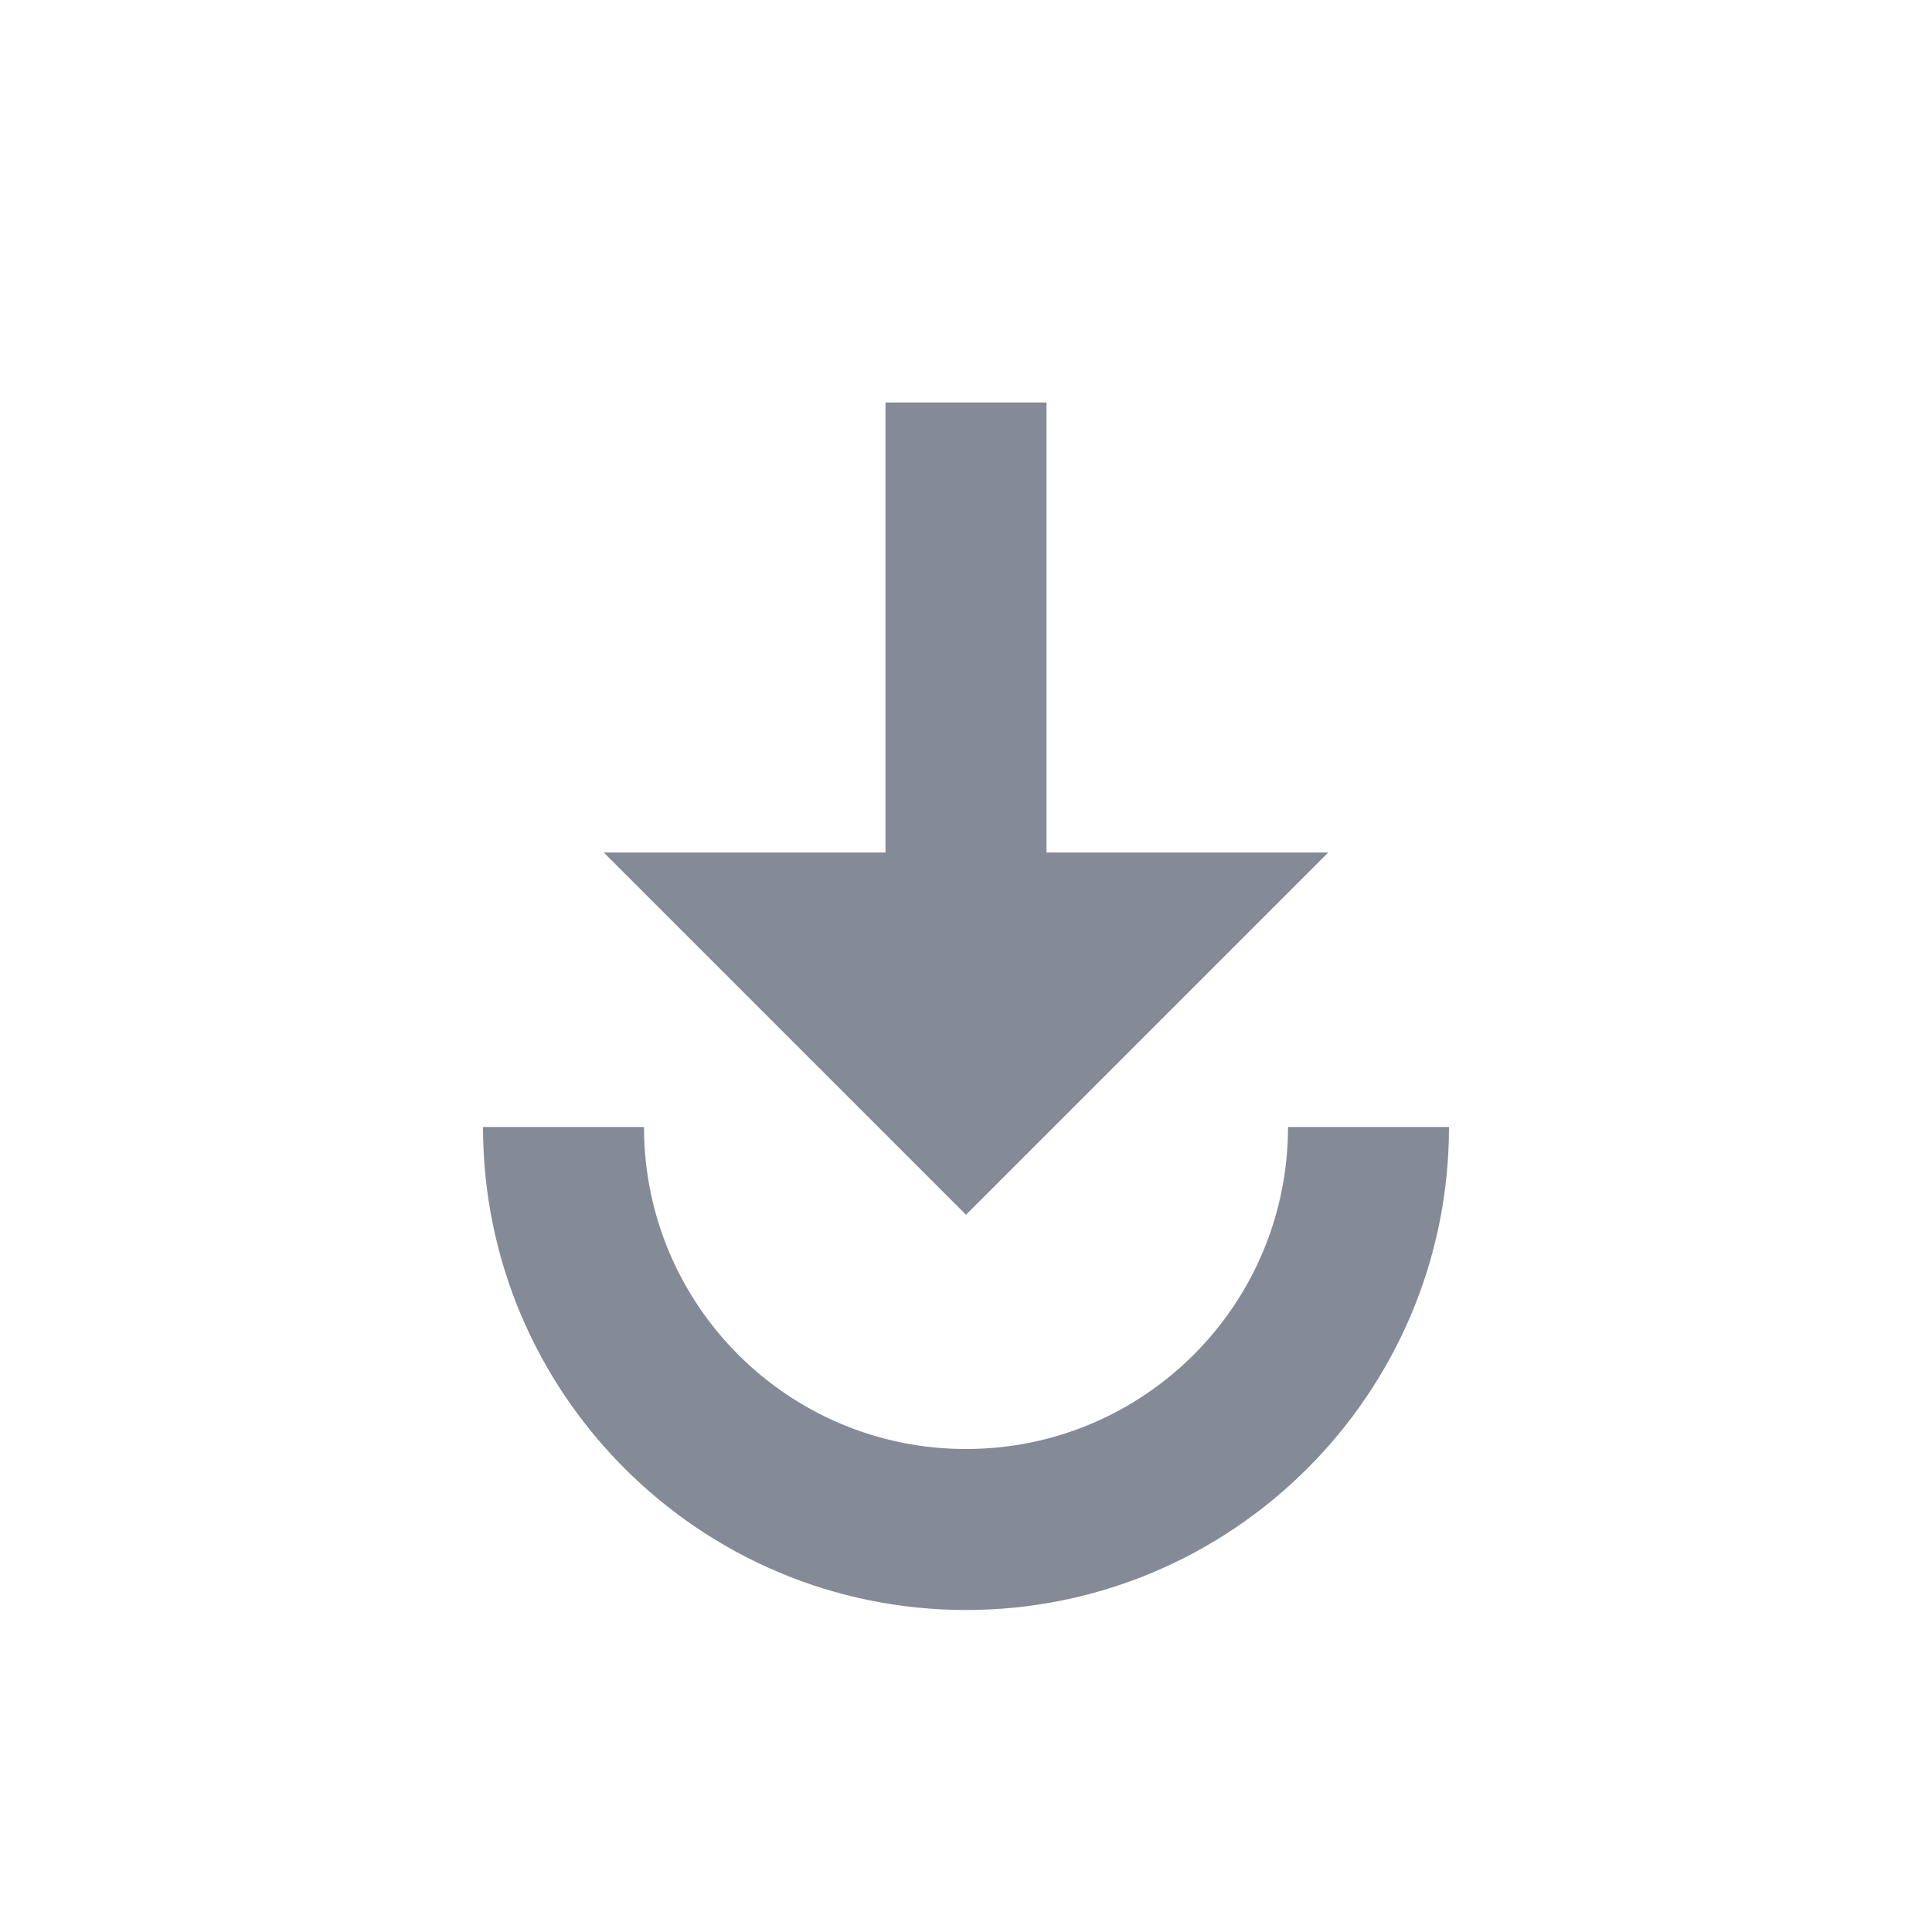 <svg width="24" height="24" viewBox="0 0 24 24" fill="none" xmlns="http://www.w3.org/2000/svg">
<path d="M11 5V10.59H7.5L12 15.09L16.5 10.59H13V5H11ZM6 14C6 17.31 8.69 20 12 20C15.31 20 18 17.31 18 14H16C16 16.21 14.21 18 12 18C9.79 18 8 16.21 8 14H6Z" fill="#848B96"/>
</svg>
